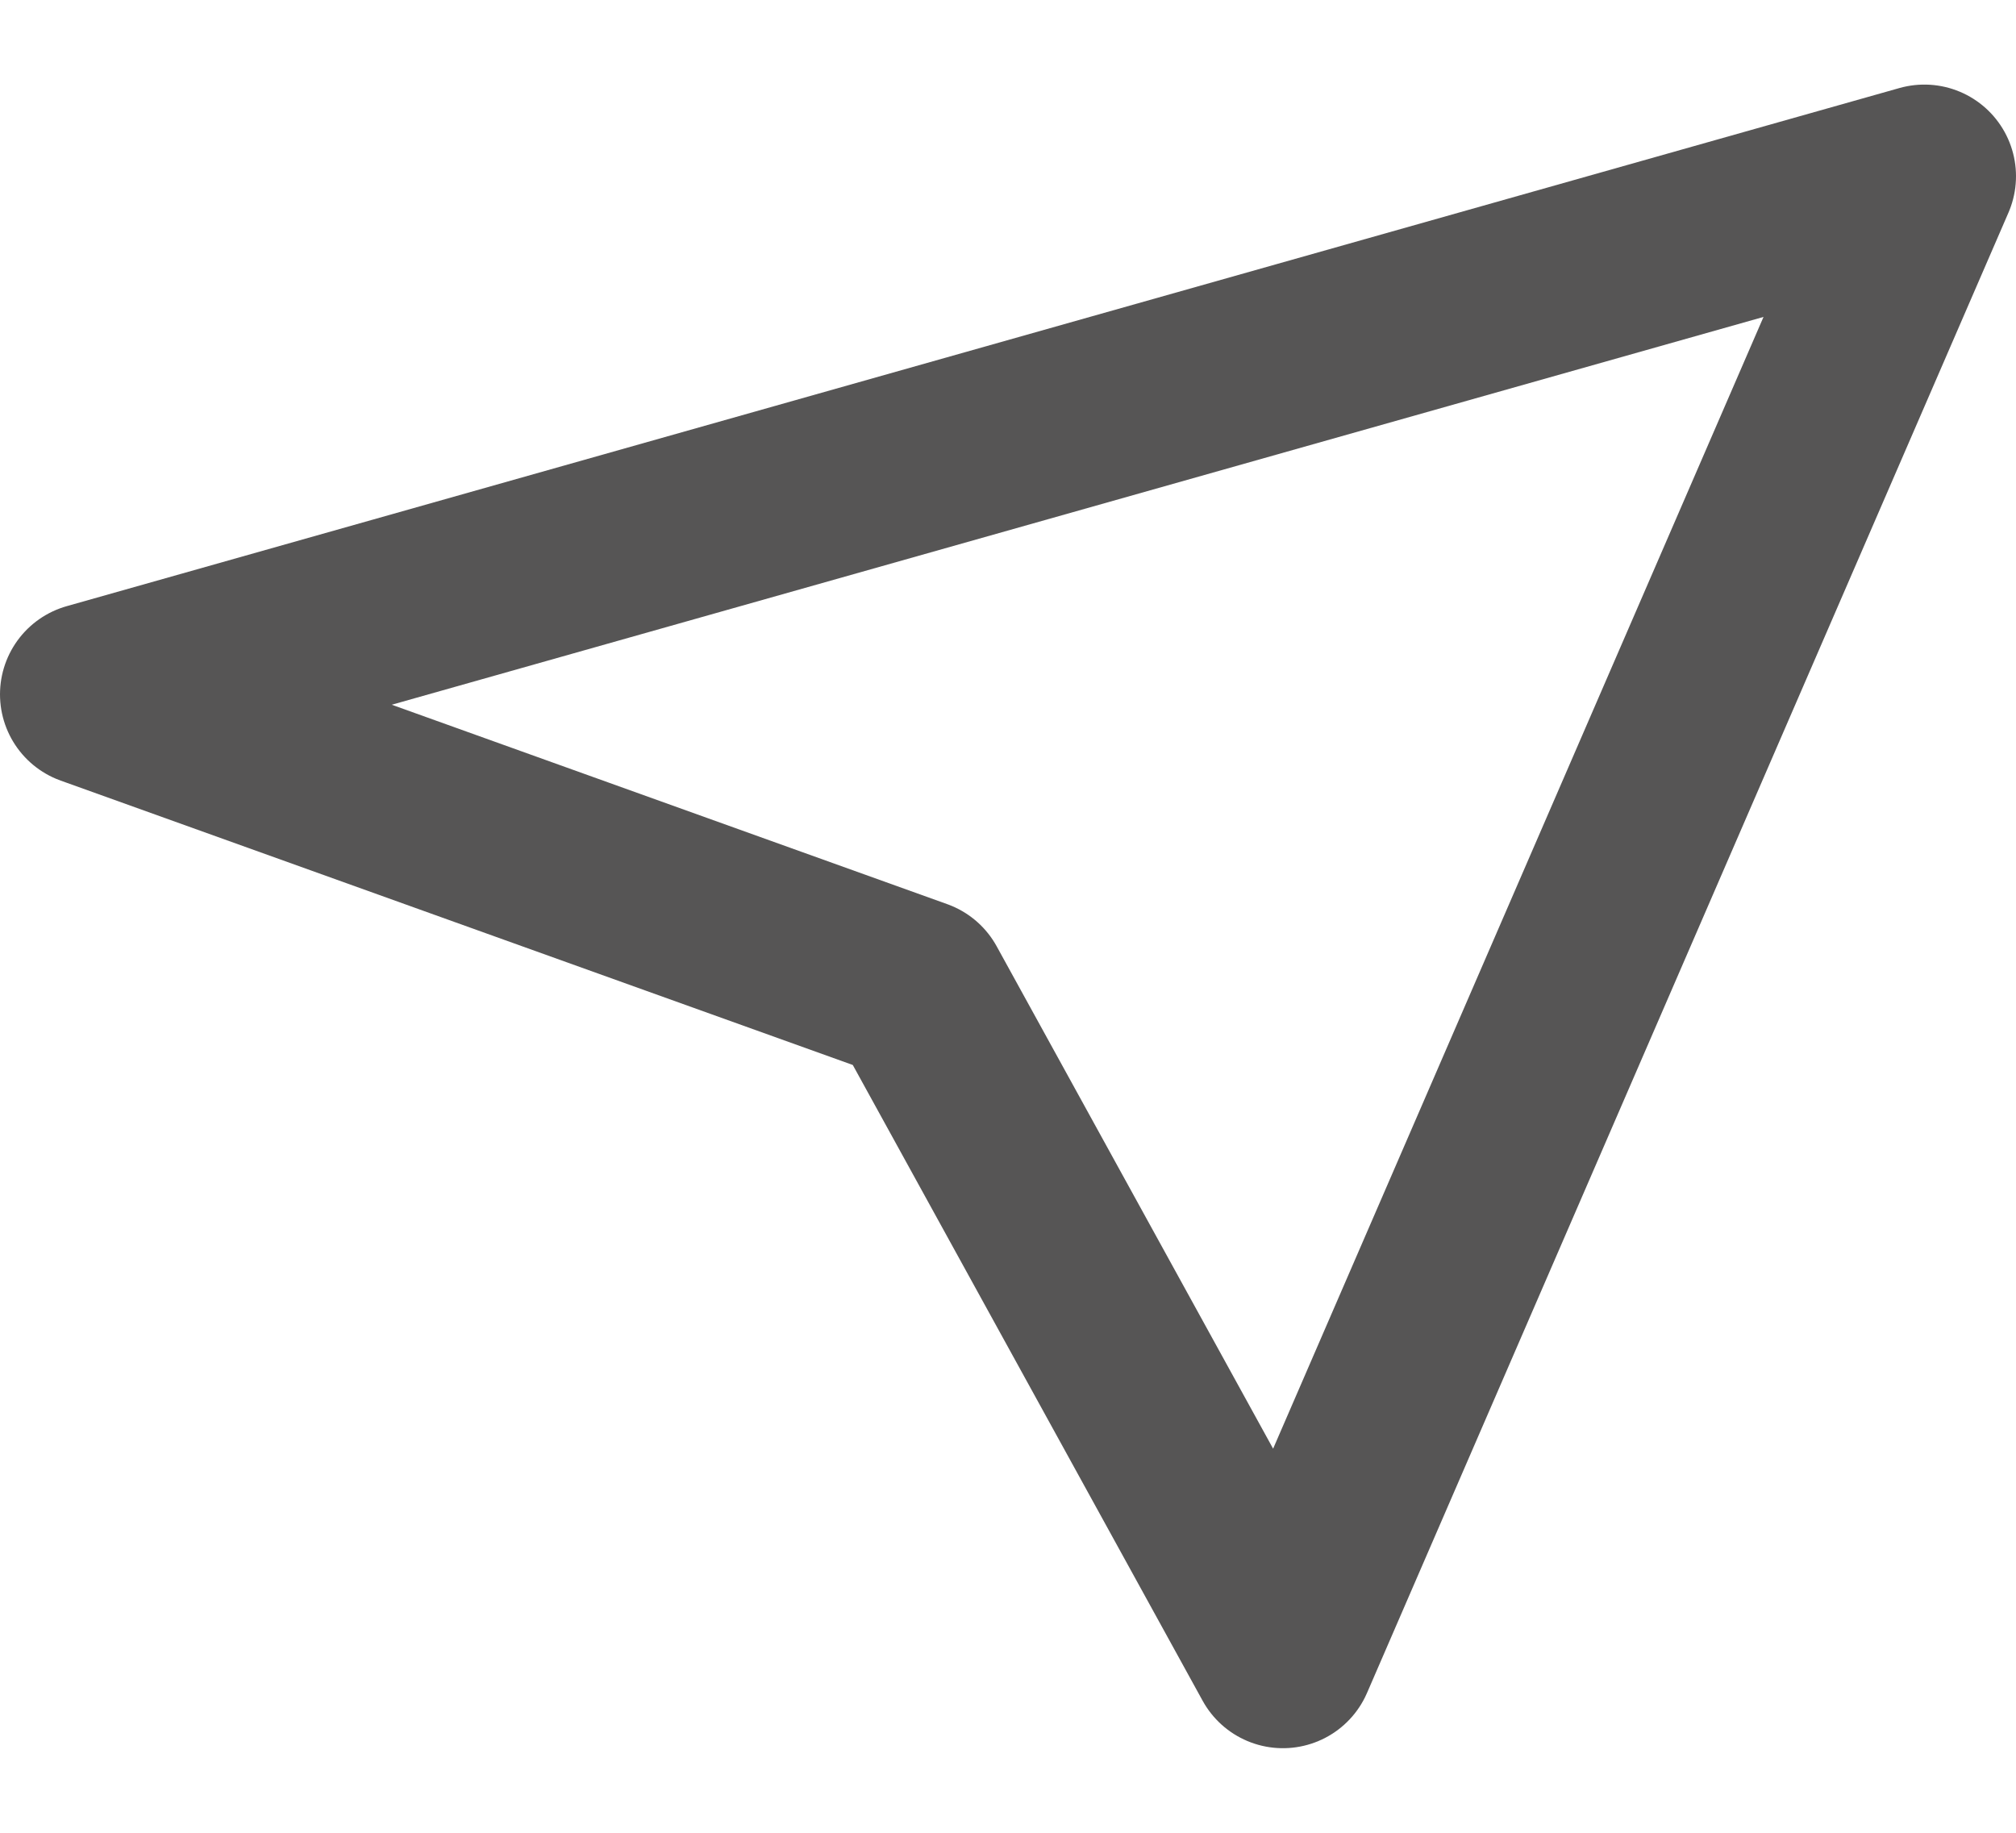<svg width="22" height="20" viewBox="0 0 22 20" fill="none" xmlns="http://www.w3.org/2000/svg">
<path d="M21 1.923L14 18.077L10 10.808L1 7.577L21 1.923Z" stroke="#565555" stroke-width="2" stroke-linecap="round" stroke-linejoin="round"/>
</svg>
